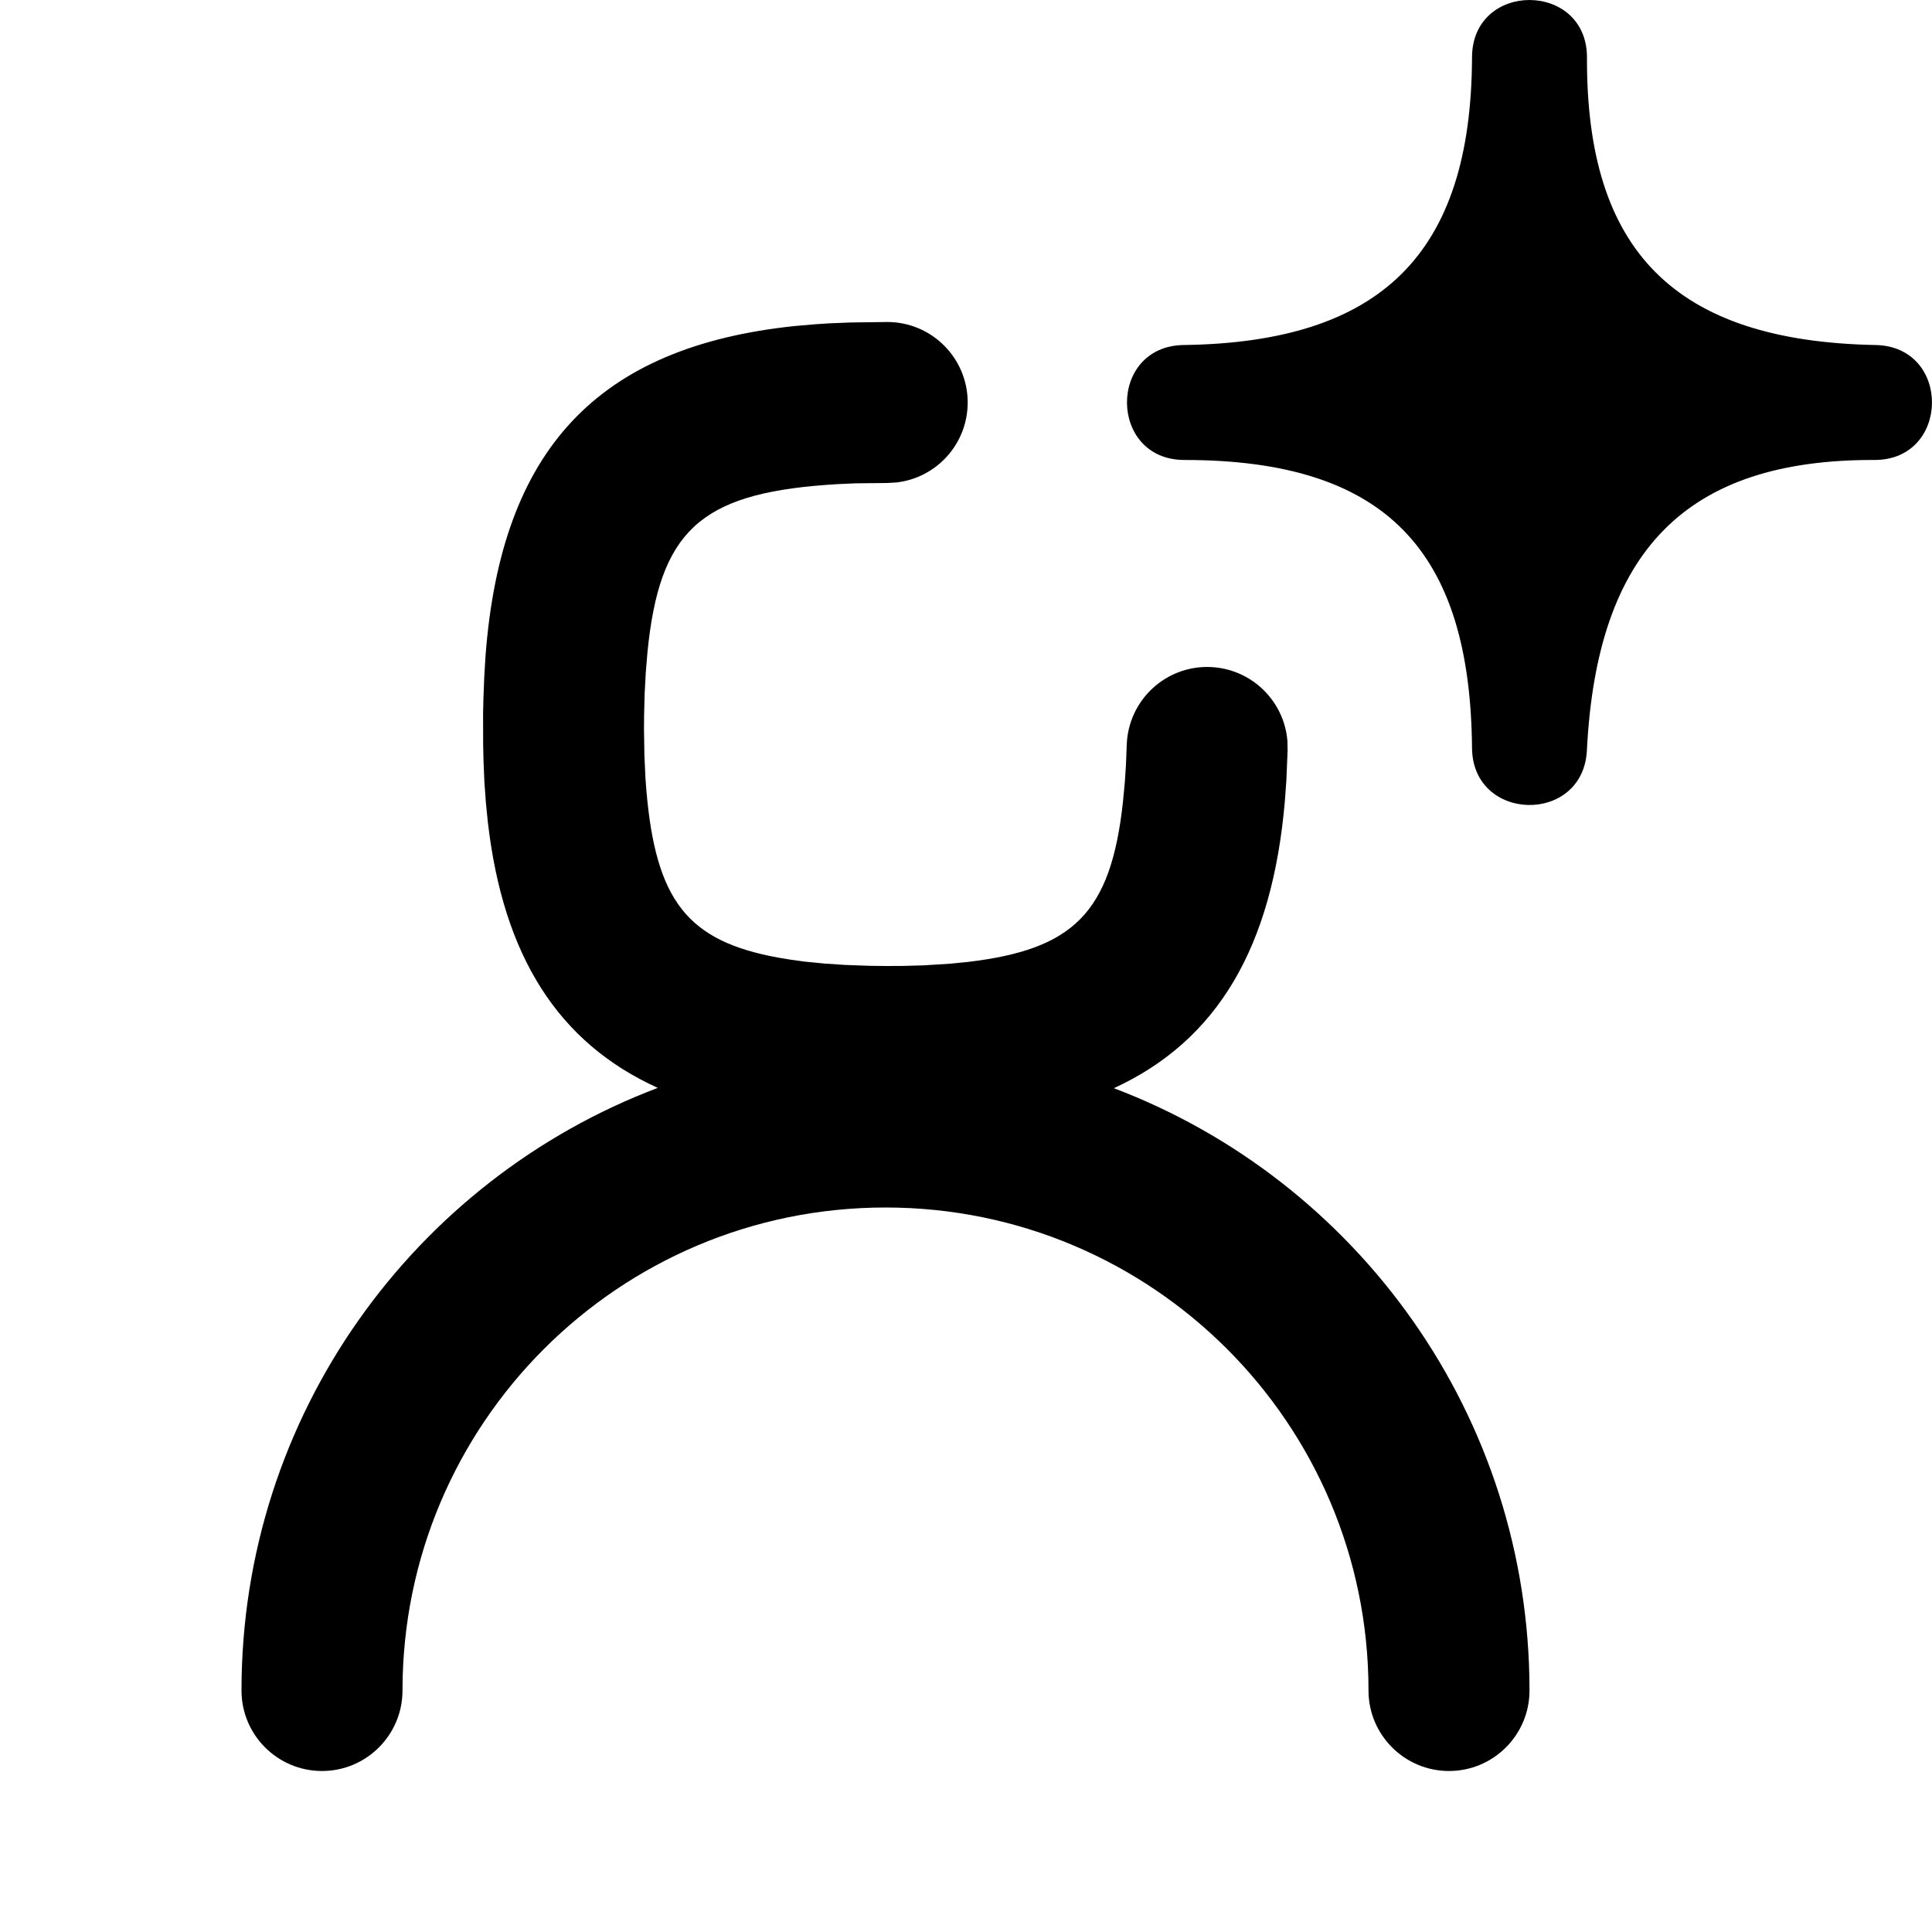 <?xml version="1.0" encoding="UTF-8"?>
<svg width="24px" height="24px" viewBox="0 0 24 24" version="1.1" xmlns="http://www.w3.org/2000/svg" xmlns:xlink="http://www.w3.org/1999/xlink">
    <title>person-new-g</title>
    <g id="Icons" stroke="none" stroke-width="1" fill="none" fill-rule="evenodd">
        <g transform="translate(-2870, -58)" fill="#000000" fill-rule="nonzero" id="Shape">
            <path d="M2881.02,62 C2881.572,61.999 2882.02,62.446 2882.021,62.998 C2882.022,63.511 2881.637,63.935 2881.139,63.993 L2881.023,64 L2880.63,64.004 L2880.405,64.014 L2880.255,64.024 C2878.7,64.141 2878.192,64.599 2878.043,66.102 L2878.022,66.355 L2878.008,66.618 L2878.001,66.895 L2878,67.06 L2878.005,67.379 L2878.018,67.666 L2878.029,67.813 C2878.146,69.187 2878.539,69.689 2879.662,69.895 L2879.819,69.921 L2879.992,69.945 L2880.244,69.97 L2880.502,69.987 L2880.812,69.998 L2881.017,70 L2881.22,69.999 L2881.472,69.992 L2881.808,69.971 L2882.019,69.95 C2883.334,69.795 2883.798,69.341 2883.949,67.969 L2883.973,67.716 L2883.987,67.502 L2883.997,67.248 C2884.018,66.696 2884.482,66.265 2885.034,66.286 C2885.546,66.306 2885.954,66.707 2885.993,67.207 L2885.995,67.323 L2885.98,67.689 L2885.961,67.952 C2885.805,69.76 2885.13,70.923 2883.837,71.518 C2886.855,72.662 2889,75.581 2889,79 C2889,79.552 2888.552,80 2888,80 C2887.448,80 2887,79.552 2887,79 C2887,75.686 2884.314,73 2881,73 C2877.686,73 2875,75.686 2875,79 C2875,79.552 2874.552,80 2874,80 C2873.448,80 2873,79.552 2873,79 C2873,75.578 2875.149,72.657 2878.171,71.514 C2876.928,70.95 2876.251,69.871 2876.06,68.211 L2876.036,67.973 L2876.017,67.709 L2876.006,67.438 L2876.002,67.252 L2876.001,66.871 L2876.005,66.683 L2876.016,66.402 L2876.032,66.139 C2876.228,63.587 2877.419,62.307 2879.873,62.05 L2880.114,62.029 L2880.295,62.017 L2880.566,62.006 L2881.02,62 Z M2889.714,58.717 C2889.705,61.107 2890.793,62.238 2893.299,62.286 C2894.244,62.304 2894.228,63.718 2893.283,63.714 C2890.948,63.706 2889.838,64.838 2889.713,67.321 C2889.667,68.245 2888.294,68.217 2888.286,67.292 C2888.264,64.843 2887.22,63.714 2884.714,63.714 C2883.768,63.714 2883.759,62.299 2884.704,62.286 C2887.149,62.252 2888.277,61.162 2888.286,58.712 C2888.289,57.759 2889.718,57.765 2889.714,58.717 Z"></path>
        </g>
    </g>
</svg>